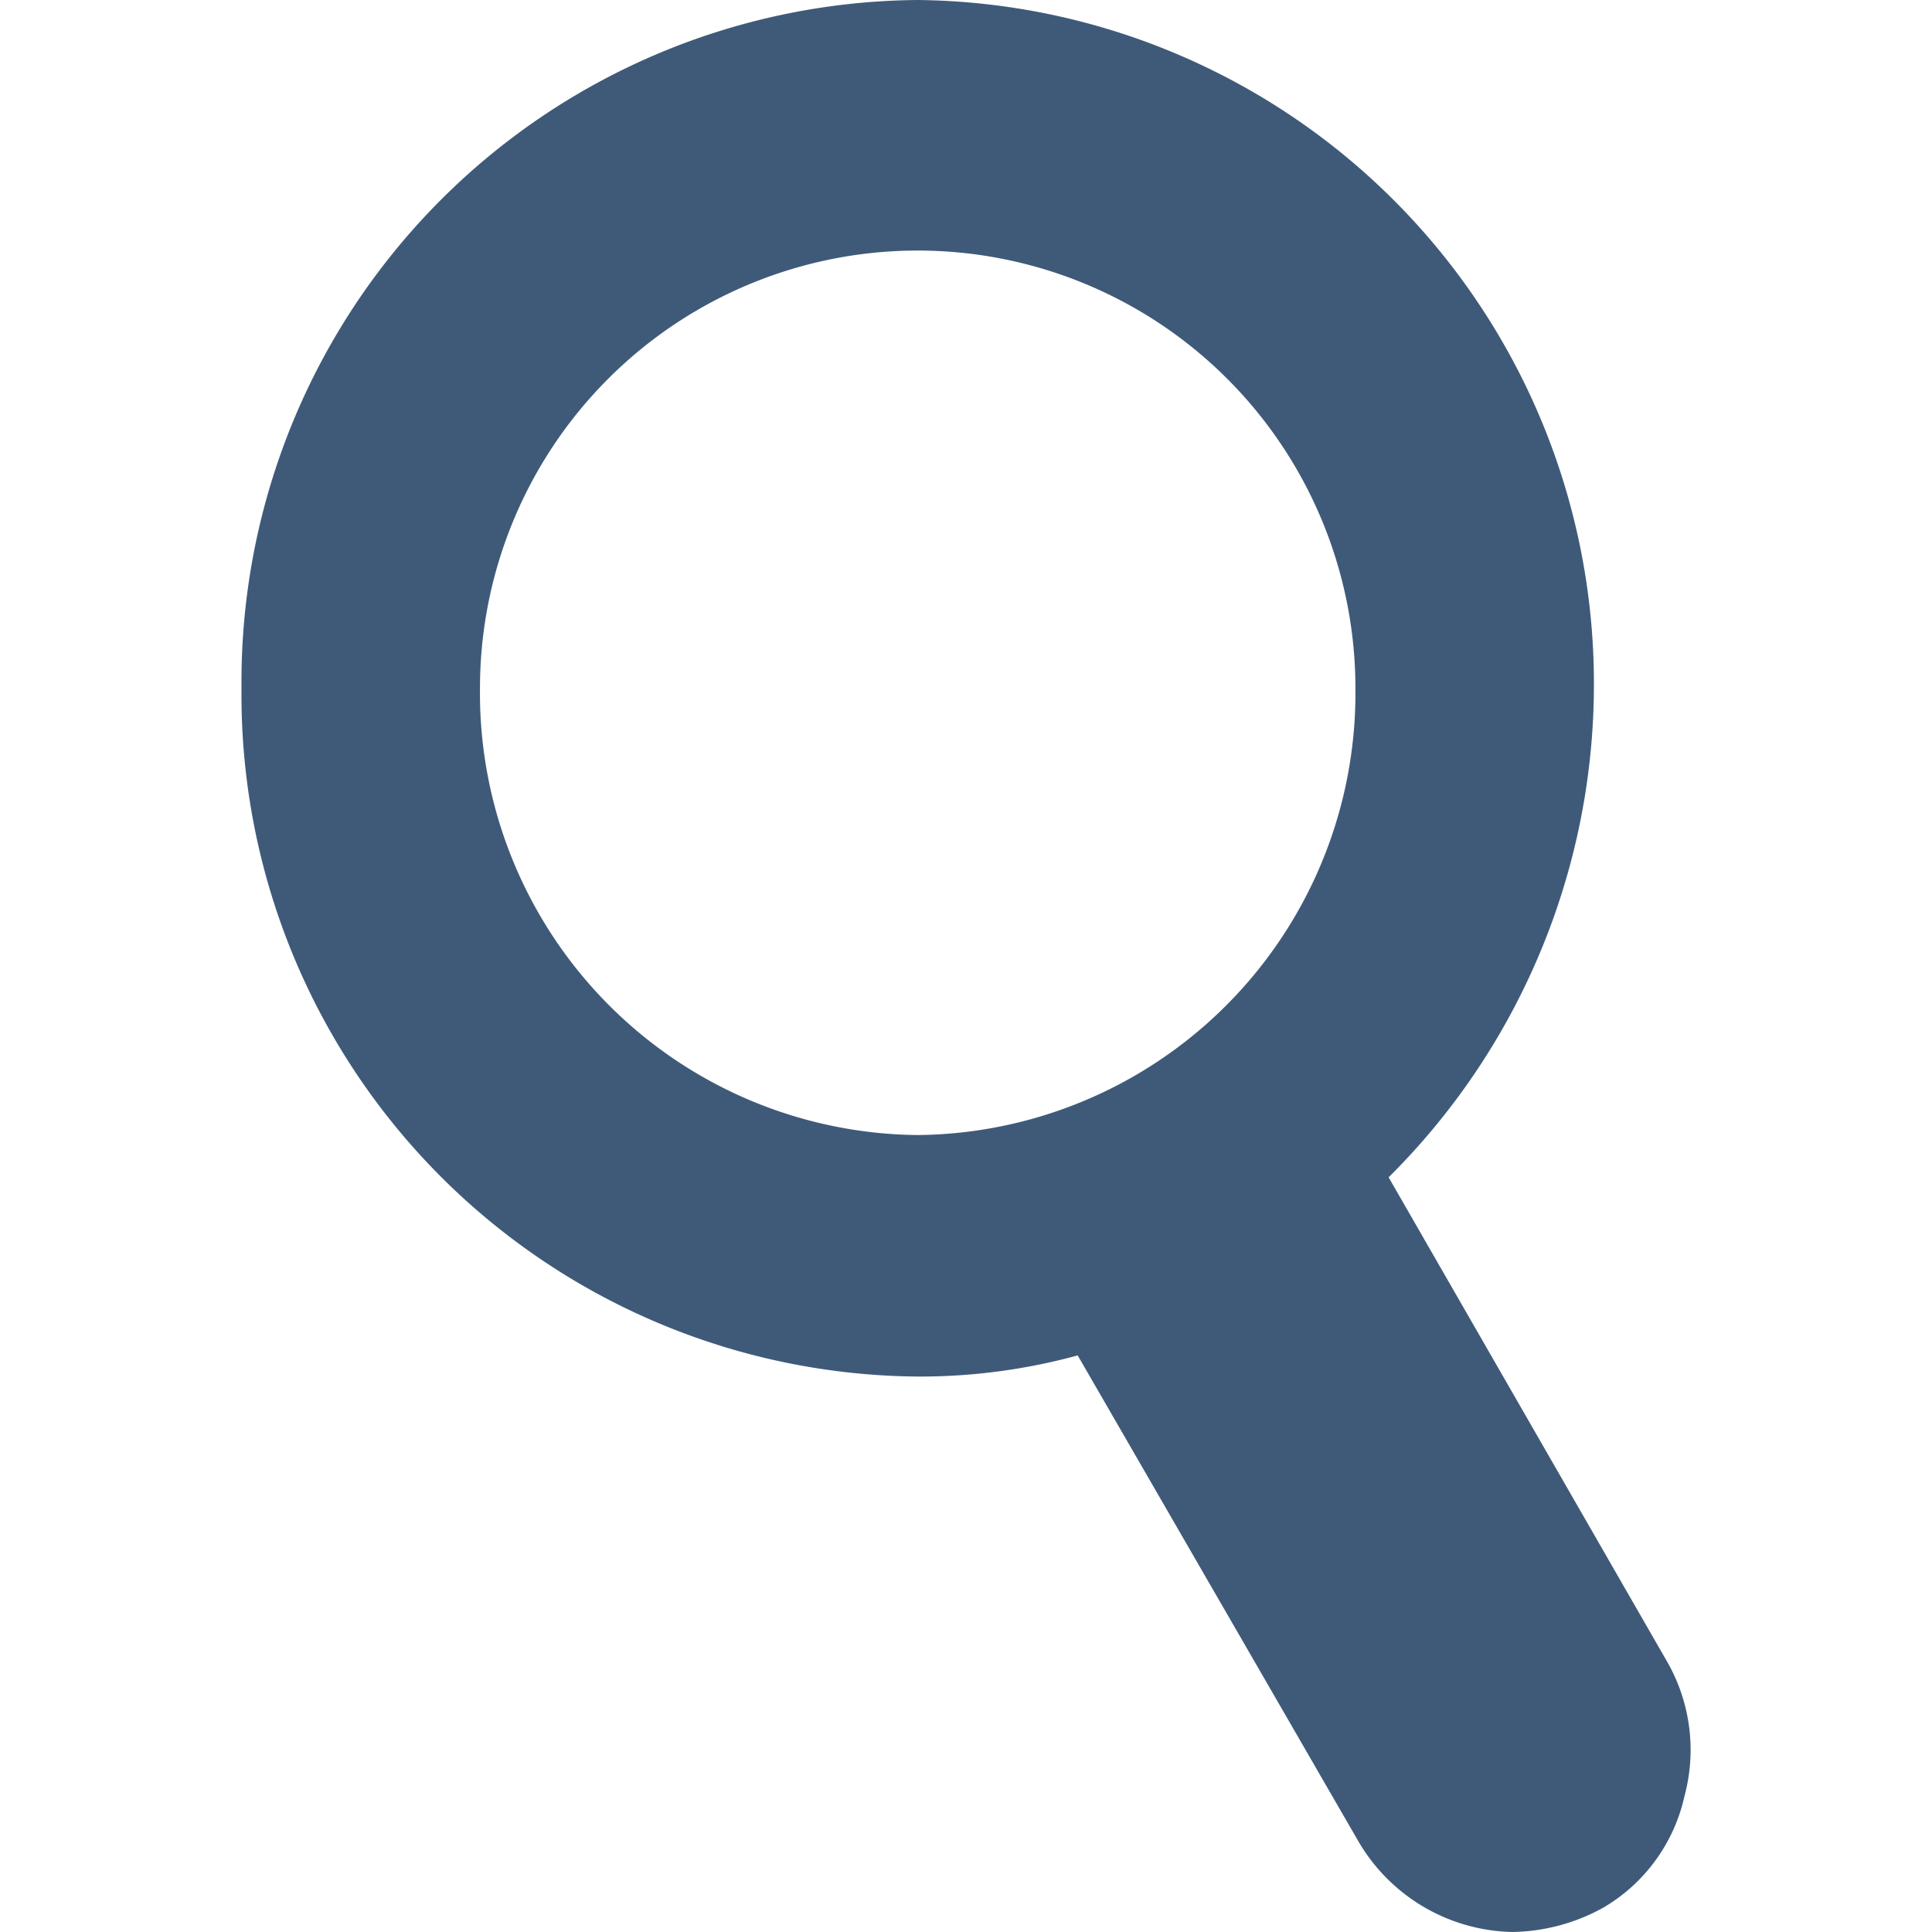 <svg xmlns="http://www.w3.org/2000/svg" viewBox="0 0 64 64" fill="rgba(63,90,121,1)">
	<title>search</title>
	<path d="M55.2,55L46,39a23,23,0,0,0,6.8-16.2A22.64,22.64,0,0,0,30.4,0,22.58,22.58,0,0,0,8,22.8,22.58,22.58,0,0,0,30.4,45.6a19.82,19.82,0,0,0,5.3-.7L45,61a6.05,6.05,0,0,0,5.1,3,6.41,6.41,0,0,0,3-.8,5.71,5.71,0,0,0,2.7-3.7A5.88,5.88,0,0,0,55.2,55ZM30.4,37.6A14.64,14.64,0,0,1,15.9,22.8a14.5,14.5,0,1,1,29,0A14.64,14.64,0,0,1,30.4,37.6Z"/>
</svg>
